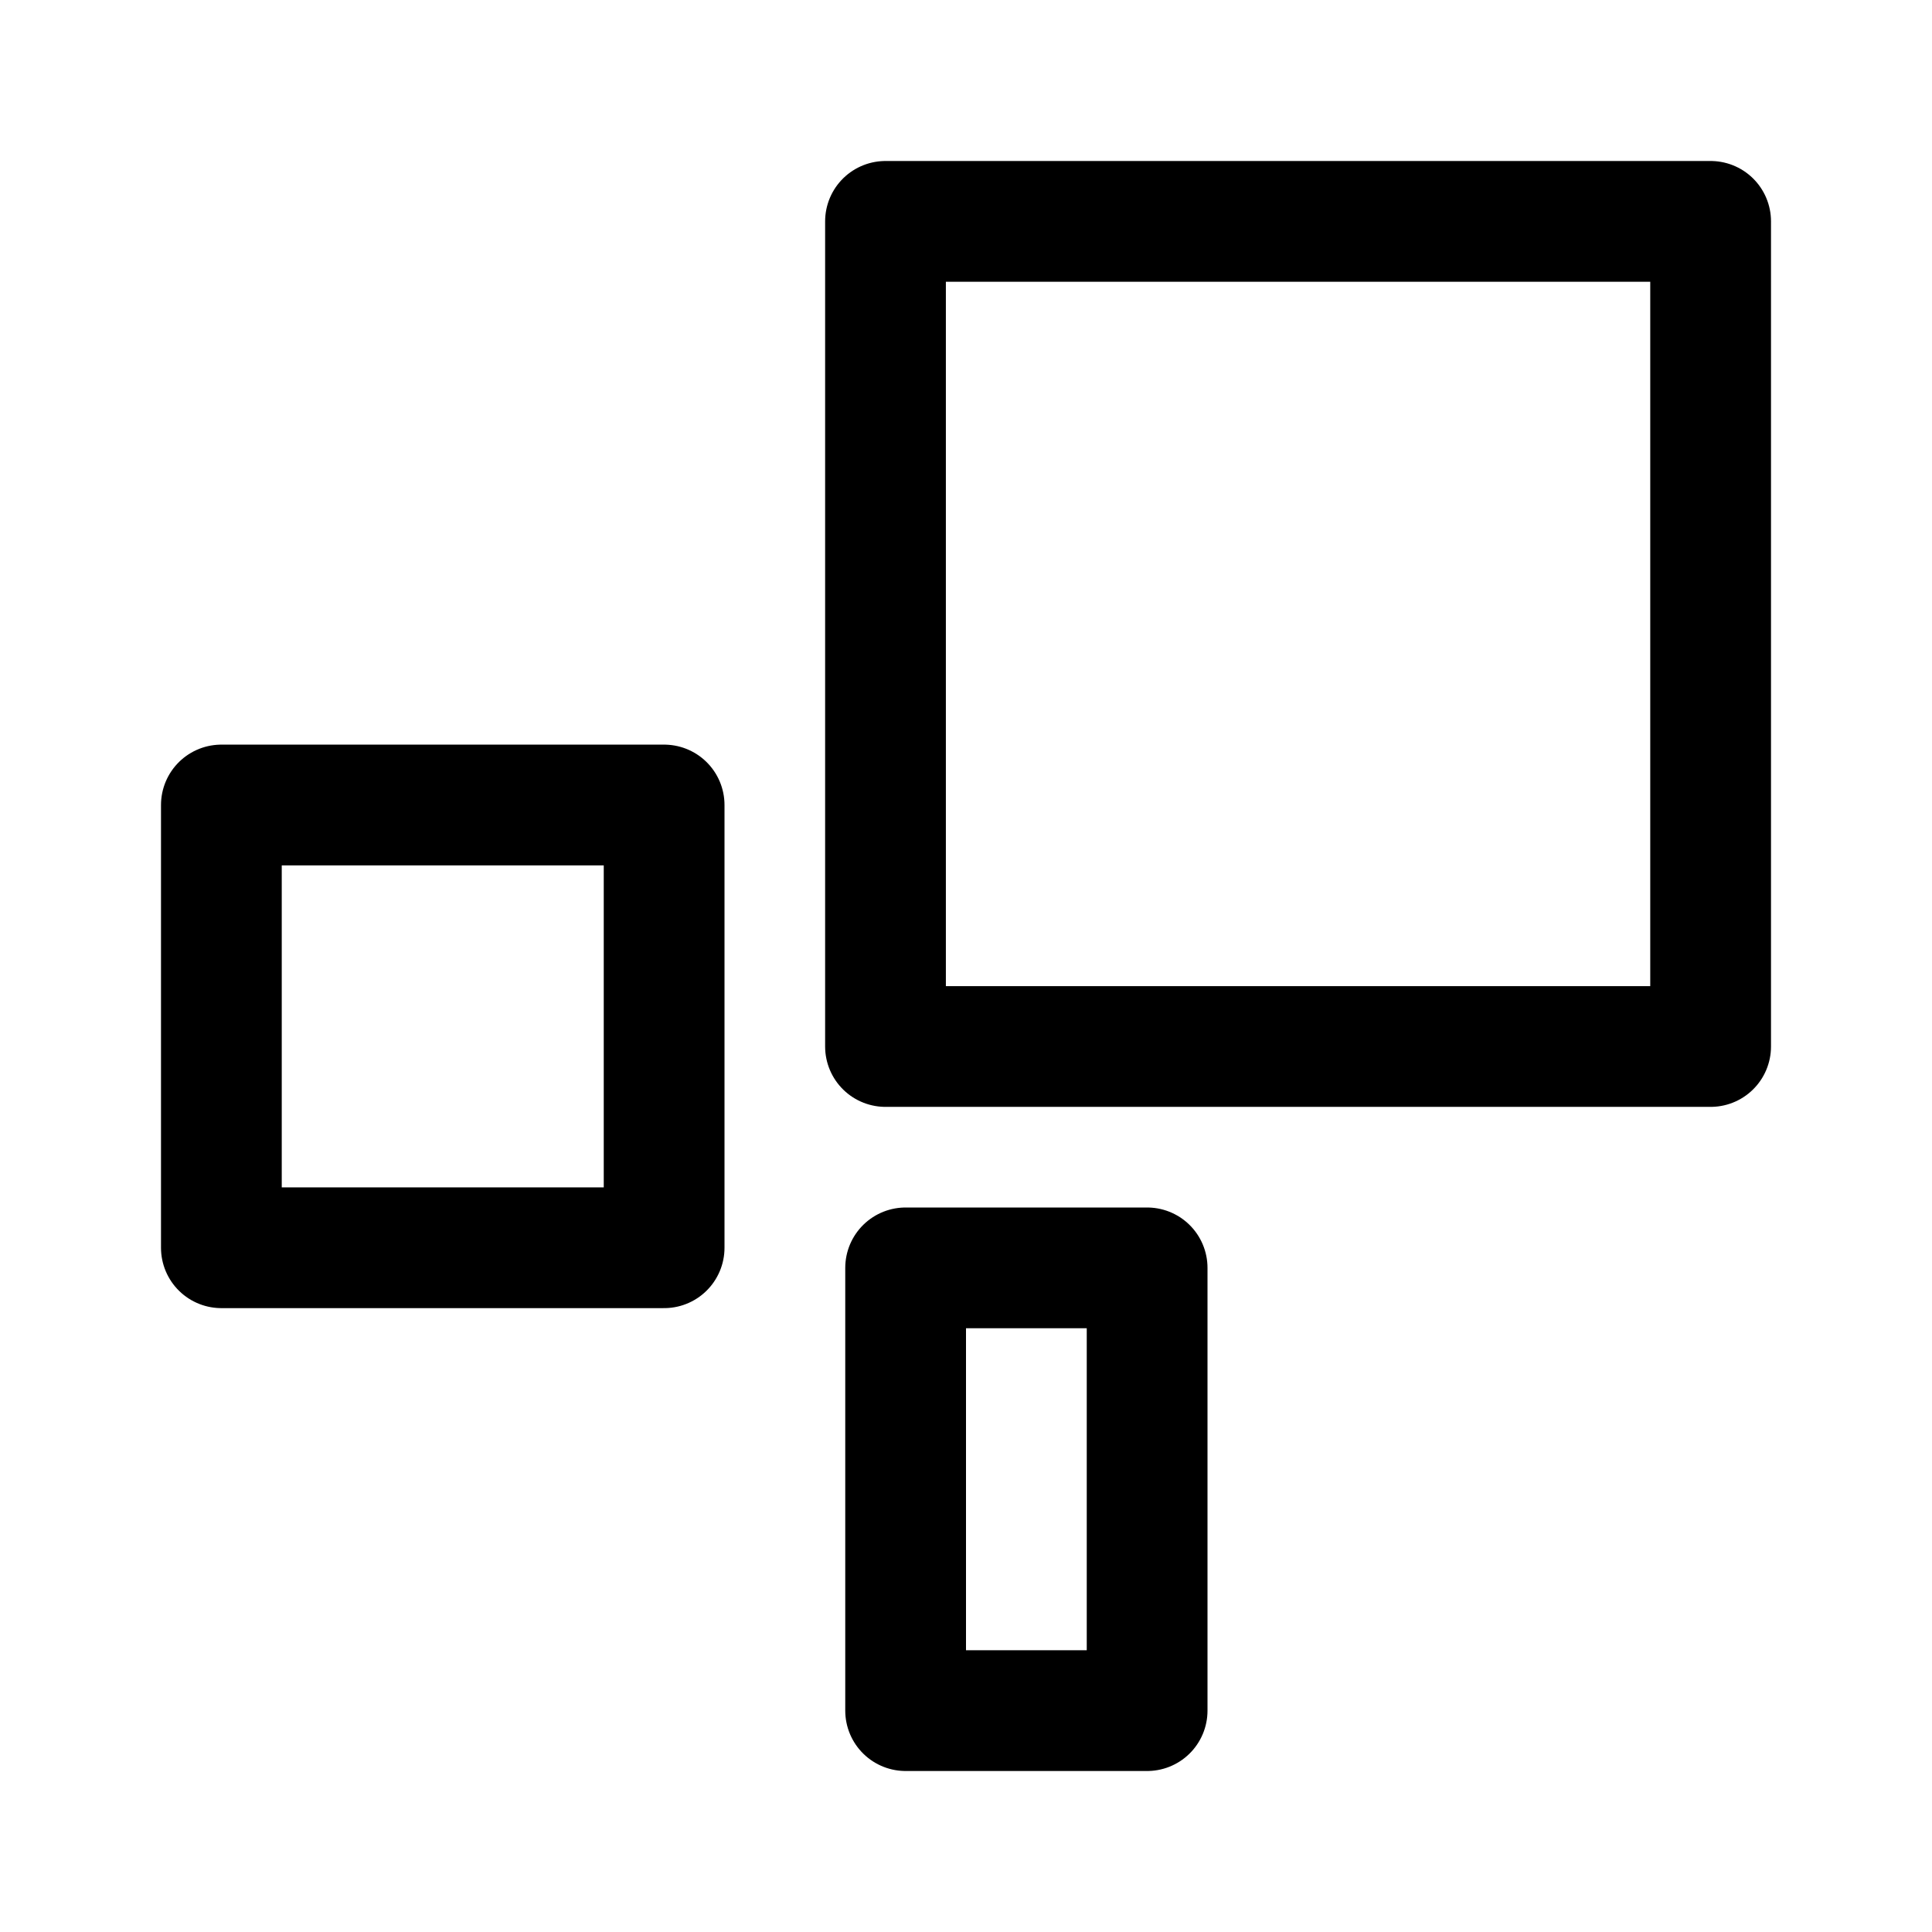 <svg xmlns="http://www.w3.org/2000/svg" width="192" height="192" fill="none" viewBox="0 0 192 192"><path stroke="#000" stroke-linejoin="round" stroke-width="12" d="M170 22H88v82h82V22ZM66 80H22v44h44V80Zm48 46H90v44h24v-44Z"/></svg>